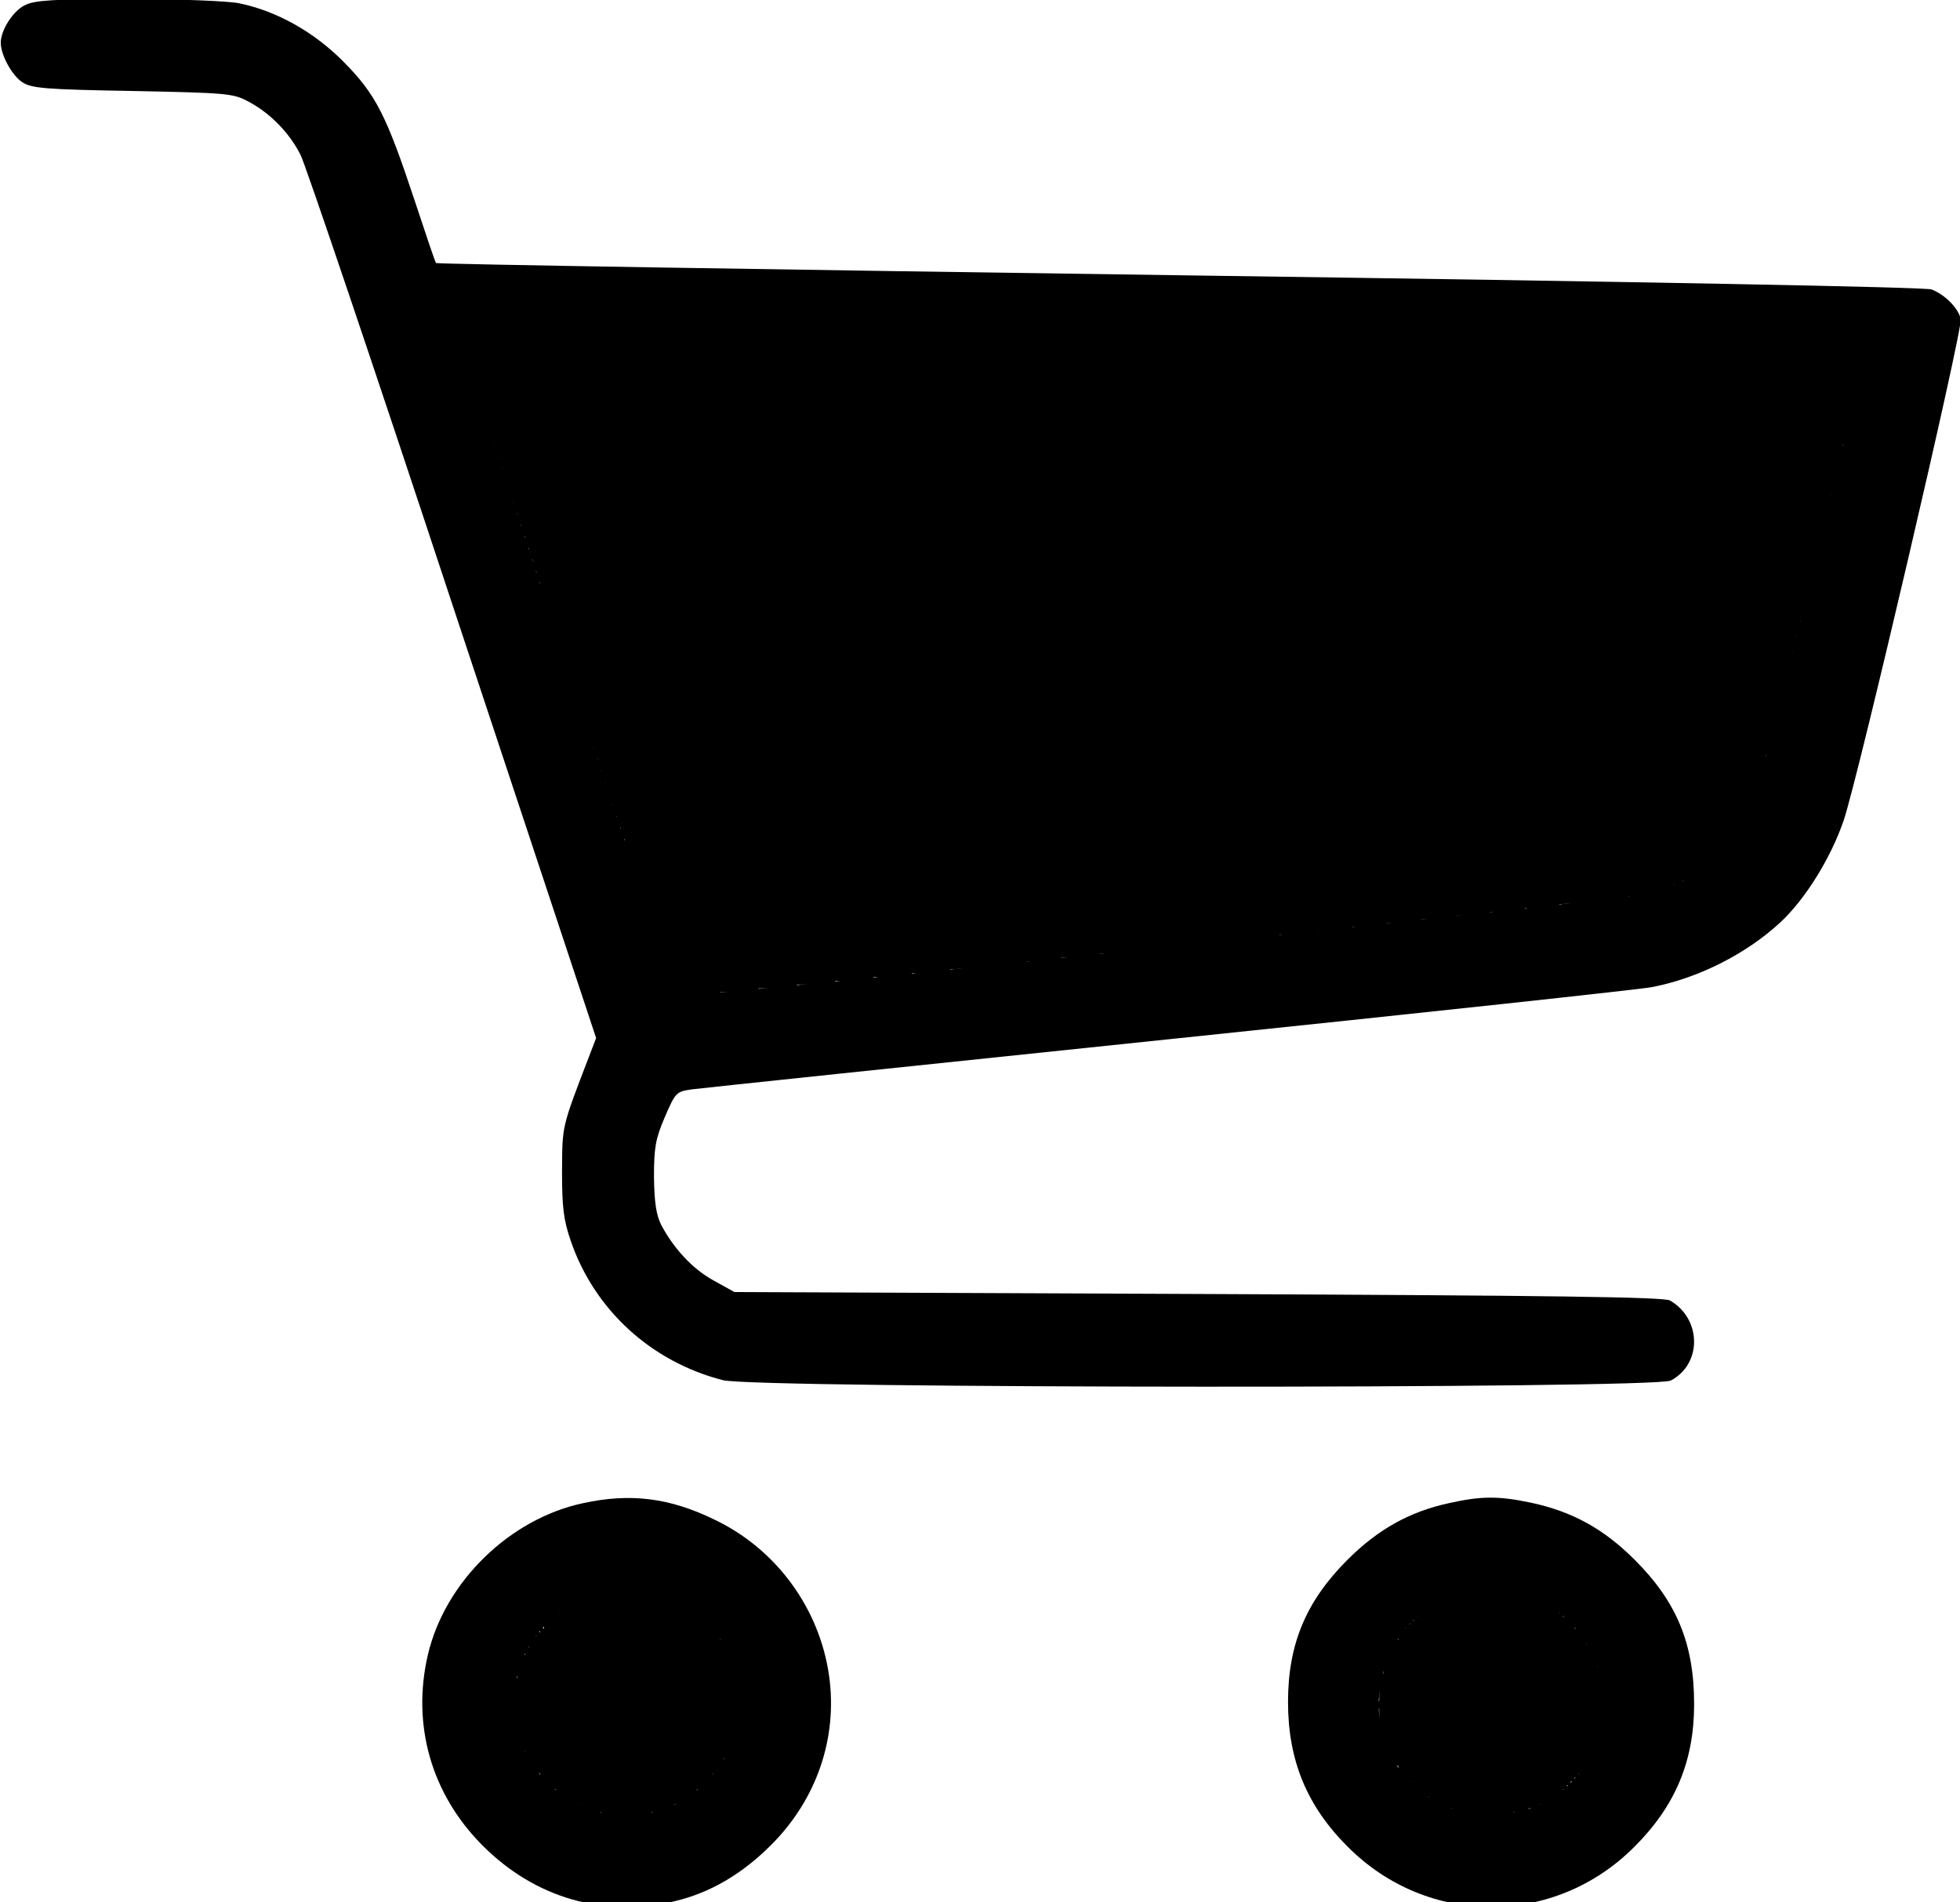<?xml version="1.0" encoding="utf-8"?>
<!-- Generator: SketchAPI 5.1.316 <https://api.sketch.io/> -->
<svg version="1.1" xmlns="http://www.w3.org/2000/svg" xmlns:xlink="http://www.w3.org/1999/xlink" xmlns:sketchjs="https://sketch.io/dtd/" style="" sketchjs:metadata="eyJ0aXRsZSI6IjUyYjc4MGU3LTc0YTItNDdlZS1hMmZjLTJmYWIyNTMxZmI3NSIsImRlc2NyaXB0aW9uIjoiTWFkZSB3aXRoIFNrZXRjaHBhZCAtIGh0dHBzOi8vc2tldGNoLmlvL3NrZXRjaHBhZCIsIm1ldGFkYXRhIjp7fSwiY2xpcFBhdGgiOnsiZW5hYmxlZCI6dHJ1ZSwic3R5bGUiOnsic3Ryb2tlU3R5bGUiOiJibGFjayIsImxpbmVXaWR0aCI6MX19LCJleHBvcnREUEkiOjcyLCJleHBvcnRGb3JtYXQiOiJwbmciLCJleHBvcnRRdWFsaXR5IjowLjk1LCJ1bml0cyI6InB4Iiwid2lkdGgiOjUxMS42LCJoZWlnaHQiOjQ5Ni41LCJwYWdlcyI6eyJsZW5ndGgiOjEsImRhdGEiOlt7IndpZHRoIjo1MTEuNiwiaGVpZ2h0Ijo0OTYuNX1dfX0=" width="511.6" height="496.5" viewBox="0 0 511.6 496.5" sketchjs:version="5.1.316">
<path sketchjs:tool="rectangle" fill="none" style="mix-blend-mode: source-over; vector-effect: non-scaling-stroke;" d="M0 0 L511.6 0 511.6 496.5 0 496.5 z"/>
<g sketchjs:tool="clipart" style="mix-blend-mode: source-over;" transform="matrix(1,0,0,1,0.2,-7.25)">
	<g transform="matrix(0.1,0,0,-0.1,0,512)" sketchjs:uid="1" style="fill: #000000;">
		<path d="M63 5034 c-31 -15 -63 -65 -63 -98 0 -32 29 -85 56 -103 25 -16 58 -19 289 -23 245 -5 262 -6 302 -28 57 -30 108 -83 136 -140 13 -26 192 -555 397 -1176 l374 -1128 -18 -47 c-73 -190 -70 -180 -71 -301 0 -94 4 -127 23 -182 62 -180 210 -315 397 -363 87 -22 2431 -23 2474 -1 82 43 81 161 -2 209 -17 9 -293 13 -1232 17 l-1210 5 -54 30 c-55 30 -104 83 -137 145 -13 26 -18 58 -19 125 0 77 4 100 28 156 28 65 30 67 70 73 23 3 584 62 1247 131 663 69 1230 130 1260 136 120 23 245 86 334 168 65 60 132 167 166 266 37 107 312 1285 306 1310 -7 29 -41 63 -76 77 -16 6 -742 20 -1962 37 -1066 15 -1939 29 -1942 32 -2 2 -27 76 -56 164 -74 223 -101 276 -185 361 -77 78 -175 133 -273 153 -30 6 -156 11 -290 11 -195 0 -243 -3 -269 -16z m3207 -945 c866 -12 1576 -23 1578 -25 2 -1 -55 -244 -127 -541 -136 -558 -157 -623 -221 -692 -51 -54 -123 -97 -191 -115 -56 -14 -2435 -266 -2517 -266 l-31 0 -152 463 c-84 254 -207 630 -275 836 l-123 374 242 -6 c133 -4 951 -16 1817 -28z" sketchjs:uid="2" style=""/>
		<path d="M1520 1124 c-192 -41 -360 -205 -405 -395 -43 -184 9 -365 143 -499 137 -137 315 -188 501 -145 93 22 176 71 252 147 119 119 174 280 151 442 -25 175 -137 329 -297 406 -118 58 -221 71 -345 44z m244 -258 c105 -51 160 -144 161 -266 0 -59 -5 -84 -23 -120 -36 -68 -99 -127 -160 -150 -243 -91 -473 139 -382 382 29 78 108 149 200 179 46 15 147 3 204 -25z" sketchjs:uid="3" style=""/>
		<path d="M3780 1124 c-102 -22 -185 -68 -265 -148 -108 -108 -155 -220 -155 -371 0 -152 49 -272 157 -379 208 -208 538 -208 746 0 108 107 157 225 157 373 0 158 -45 267 -155 377 -81 81 -163 126 -270 149 -85 18 -130 18 -215 -1z m232 -251 c60 -27 115 -84 146 -151 65 -142 5 -311 -135 -382 -69 -36 -197 -36 -266 0 -164 83 -210 284 -101 442 73 105 231 146 356 91z" sketchjs:uid="4" style=""/>
	</g>
</g>
<path sketchjs:tool="floodfill" style="fill: #000000; mix-blend-mode: source-over; fill-opacity: 1; fill-rule: nonzero;" d="M1,4 1,6 2,6 2,9 3,9 3,12 4,12 4,15 5,15 5,18 6,18 6,21 7,21 7,24 8,24 8,27 9,27 9,30 10,30 10,33 11,33 11,36 12,36 12,39 13,39 13,42 14,42 14,45 15,45 15,48 16,48 16,51 17,51 17,54 18,54 18,57 19,57 19,60 20,60 20,64 21,64 21,67 22,67 22,70 23,70 23,73 24,73 24,76 25,76 25,79 26,79 26,82 27,82 27,85 28,85 28,88 29,88 29,91 30,91 30,94 31,94 31,97 32,97 32,100 33,100 33,103 34,103 34,106 35,106 35,109 36,109 36,112 37,112 37,115 38,115 38,118 39,118 39,121 40,121 40,124 41,124 41,127 42,127 42,131 43,131 43,134 44,134 44,137 45,137 45,140 46,140 46,143 47,143 47,146 48,146 48,149 49,149 49,152 50,152 50,155 51,155 51,158 52,158 52,161 53,161 53,164 54,164 54,167 55,167 55,168 67,168 67,167 77,167 77,166 87,166 87,165 97,165 97,164 107,164 107,163 117,163 117,162 127,162 127,161 147,160 147,159 156,159 156,158 166,158 166,157 186,156 186,155 195,155 195,154 204,154 204,153 213,153 213,152 223,152 223,151 232,151 232,150 241,150 241,149 250,149 250,148 259,148 259,147 268,147 268,146 277,146 277,145 286,145 286,144 304,143 304,142 311,142 311,141 314,141 314,140 316,140 316,139 318,139 318,138 322,137 322,136 323,136 323,135 325,135 325,134 326,134 326,133 327,133 327,132 328,132 328,131 329,131 330,129 331,129 331,128 333,127 333,125 334,125 334,123 335,123 335,121 336,121 336,119 337,119 337,116 338,116 338,113 339,113 339,109 340,109 340,105 341,105 341,102 342,102 342,98 343,98 343,95 344,95 344,91 345,91 345,87 346,87 346,82 347,82 347,78 348,78 348,74 349,74 349,70 350,70 350,66 351,66 351,62 352,62 352,58 353,58 353,54 354,54 354,50 355,50 355,46 356,46 356,41 357,41 357,37 358,37 358,33 359,33 359,29 360,29 360,24 361,24 361,20 362,20 362,16 363,16 363,12 364,12 364,5 307,5 307,4 243,4 243,3 179,3 179,2 113,2 113,1 46,1 46,0 0,0 0,3 1,3 1,4z" transform="matrix(1,0,0,1,121,92)"/>
<path sketchjs:tool="floodfill" style="fill: #000000; mix-blend-mode: source-over; fill-opacity: 1; fill-rule: nonzero;" d="M1,39 1,41 2,41 2,43 3,43 4,47 5,47 5,48 7,49 7,51 8,51 9,53 11,53 11,54 12,54 13,56 15,56 15,57 17,57 17,58 19,58 19,59 23,59 23,60 36,60 36,59 40,59 40,58 42,58 42,57 46,56 46,55 47,55 48,53 50,53 50,52 52,51 52,49 53,49 53,48 55,47 55,45 57,44 57,42 58,42 58,39 59,39 59,22 58,22 58,21 58,19 57,19 56,15 54,14 54,12 53,12 53,11 52,11 52,10 51,10 51,9 50,9 50,8 49,8 48,6 46,6 45,4 43,4 43,3 40,3 40,2 38,2 38,1 32,1 32,0 25,0 25,1 21,1 21,2 18,2 18,3 14,4 14,5 13,5 12,7 10,7 10,8 8,9 8,11 7,11 7,12 6,12 6,13 4,14 4,16 3,16 3,18 2,18 2,20 1,20 1,24 0,24 0,38 1,38 1,39z" transform="matrix(1,0,0,1,134,414)"/>
<path sketchjs:tool="floodfill" style="fill: #000000; mix-blend-mode: source-over; fill-opacity: 1; fill-rule: nonzero;" d="M1,33 1,39 2,39 2,42 3,42 4,46 6,47 6,49 7,49 7,50 8,50 8,51 9,51 9,52 10,52 10,53 11,53 12,55 14,55 14,56 15,56 15,57 17,57 17,58 20,58 20,59 24,59 24,60 36,60 36,59 40,59 40,58 43,58 43,57 47,56 47,55 48,55 48,54 49,54 49,53 50,53 50,52 51,52 51,51 52,51 52,50 53,50 53,49 54,49 54,48 56,47 56,45 57,45 57,43 58,43 58,41 59,41 59,37 60,37 60,26 60,23 59,23 59,21 58,21 58,18 57,18 57,16 56,16 56,15 55,15 55,13 54,13 54,12 52,11 52,9 51,9 51,8 49,8 49,7 48,7 48,6 47,6 46,4 44,4 44,3 42,3 42,2 39,2 39,1 35,1 35,0 27,0 27,1 22,1 22,2 18,2 18,3 16,3 15,5 13,5 13,6 12,6 12,7 11,7 11,8 10,8 10,9 9,9 9,10 8,10 8,11 6,12 6,14 5,14 5,15 4,15 4,17 3,17 2,23 1,23 1,30 0,30 0,32 1,32 1,33z" transform="matrix(1,0,0,1,359,414)"/>
</svg>
